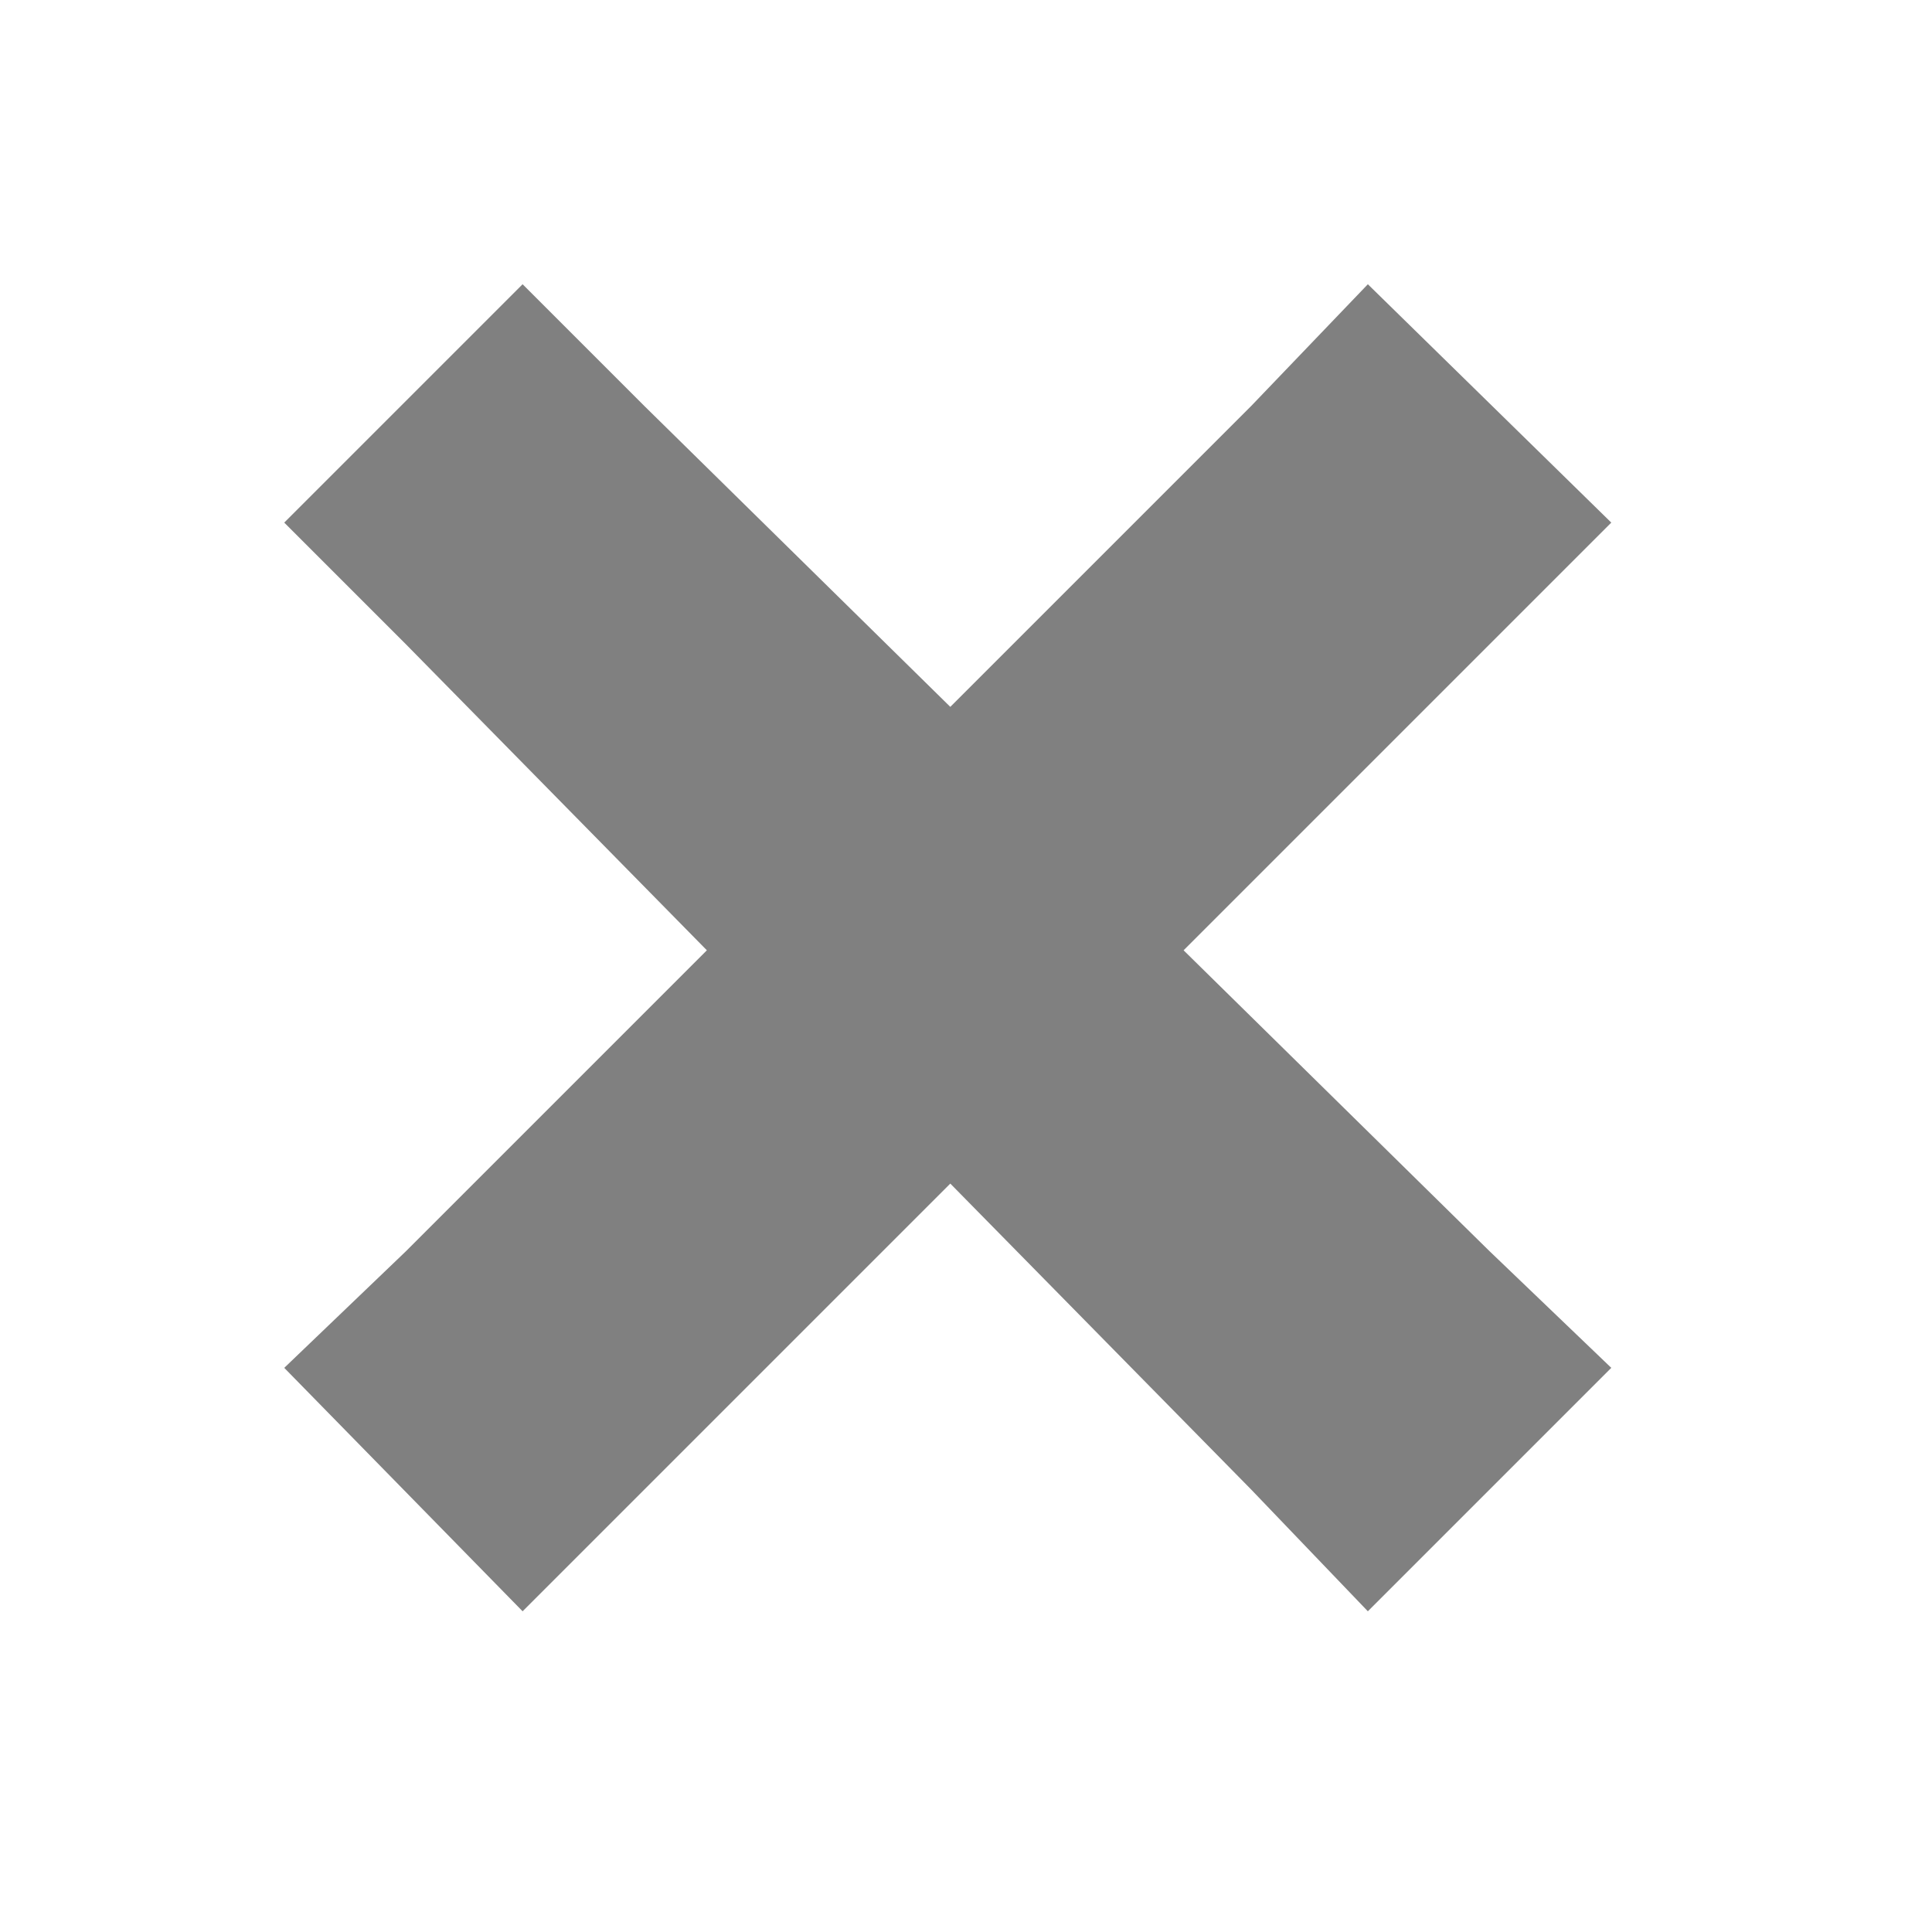 <?xml version="1.0" encoding="UTF-8" standalone="no"?>
<svg
   xmlns:dc="http://purl.org/dc/elements/1.1/"
   xmlns:cc="http://creativecommons.org/ns#"
   xmlns:rdf="http://www.w3.org/1999/02/22-rdf-syntax-ns#"
   xmlns:svg="http://www.w3.org/2000/svg"
   xmlns="http://www.w3.org/2000/svg"
   xmlns:sodipodi="http://sodipodi.sourceforge.net/DTD/sodipodi-0.dtd"
   xmlns:inkscape="http://www.inkscape.org/namespaces/inkscape"
   width="8"
   height="8"
   viewBox="0 0 8 8"
   id="svg7394"
   version="1.1"
   inkscape:version="0.48.4 r9939"
   sodipodi:docname="x.svg">
  <defs
     id="defs7400" />
  <sodipodi:namedview
     pagecolor="#ffffff"
     bordercolor="#666666"
     borderopacity="1"
     objecttolerance="10"
     gridtolerance="10"
     guidetolerance="10"
     inkscape:pageopacity="0"
     inkscape:pageshadow="2"
     inkscape:window-width="692"
     inkscape:window-height="646"
     id="namedview7398"
     showgrid="false"
     inkscape:zoom="29.5"
     inkscape:cx="3.5467412"
     inkscape:cy="4.0169492"
     inkscape:window-x="242"
     inkscape:window-y="127"
     inkscape:window-maximized="0"
     inkscape:current-layer="svg7394" />
  <path
     d="m 2.164,1.177 -0.987,0.987 0.504,0.504 1.246,1.267 -1.246,1.246 -0.504,0.483 0.987,1.008 0.504,-0.504 1.267,-1.267 1.246,1.267 0.483,0.504 1.008,-1.008 -0.504,-0.483 -1.267,-1.246 1.267,-1.267 0.504,-0.504 -1.008,-0.987 -0.483,0.504 -1.246,1.246 -1.267,-1.246 -0.504,-0.504 z"
     id="path7396"
     inkscape:connector-curvature="0"
     style="fill:#808080;fill-opacity:1" />
</svg>
